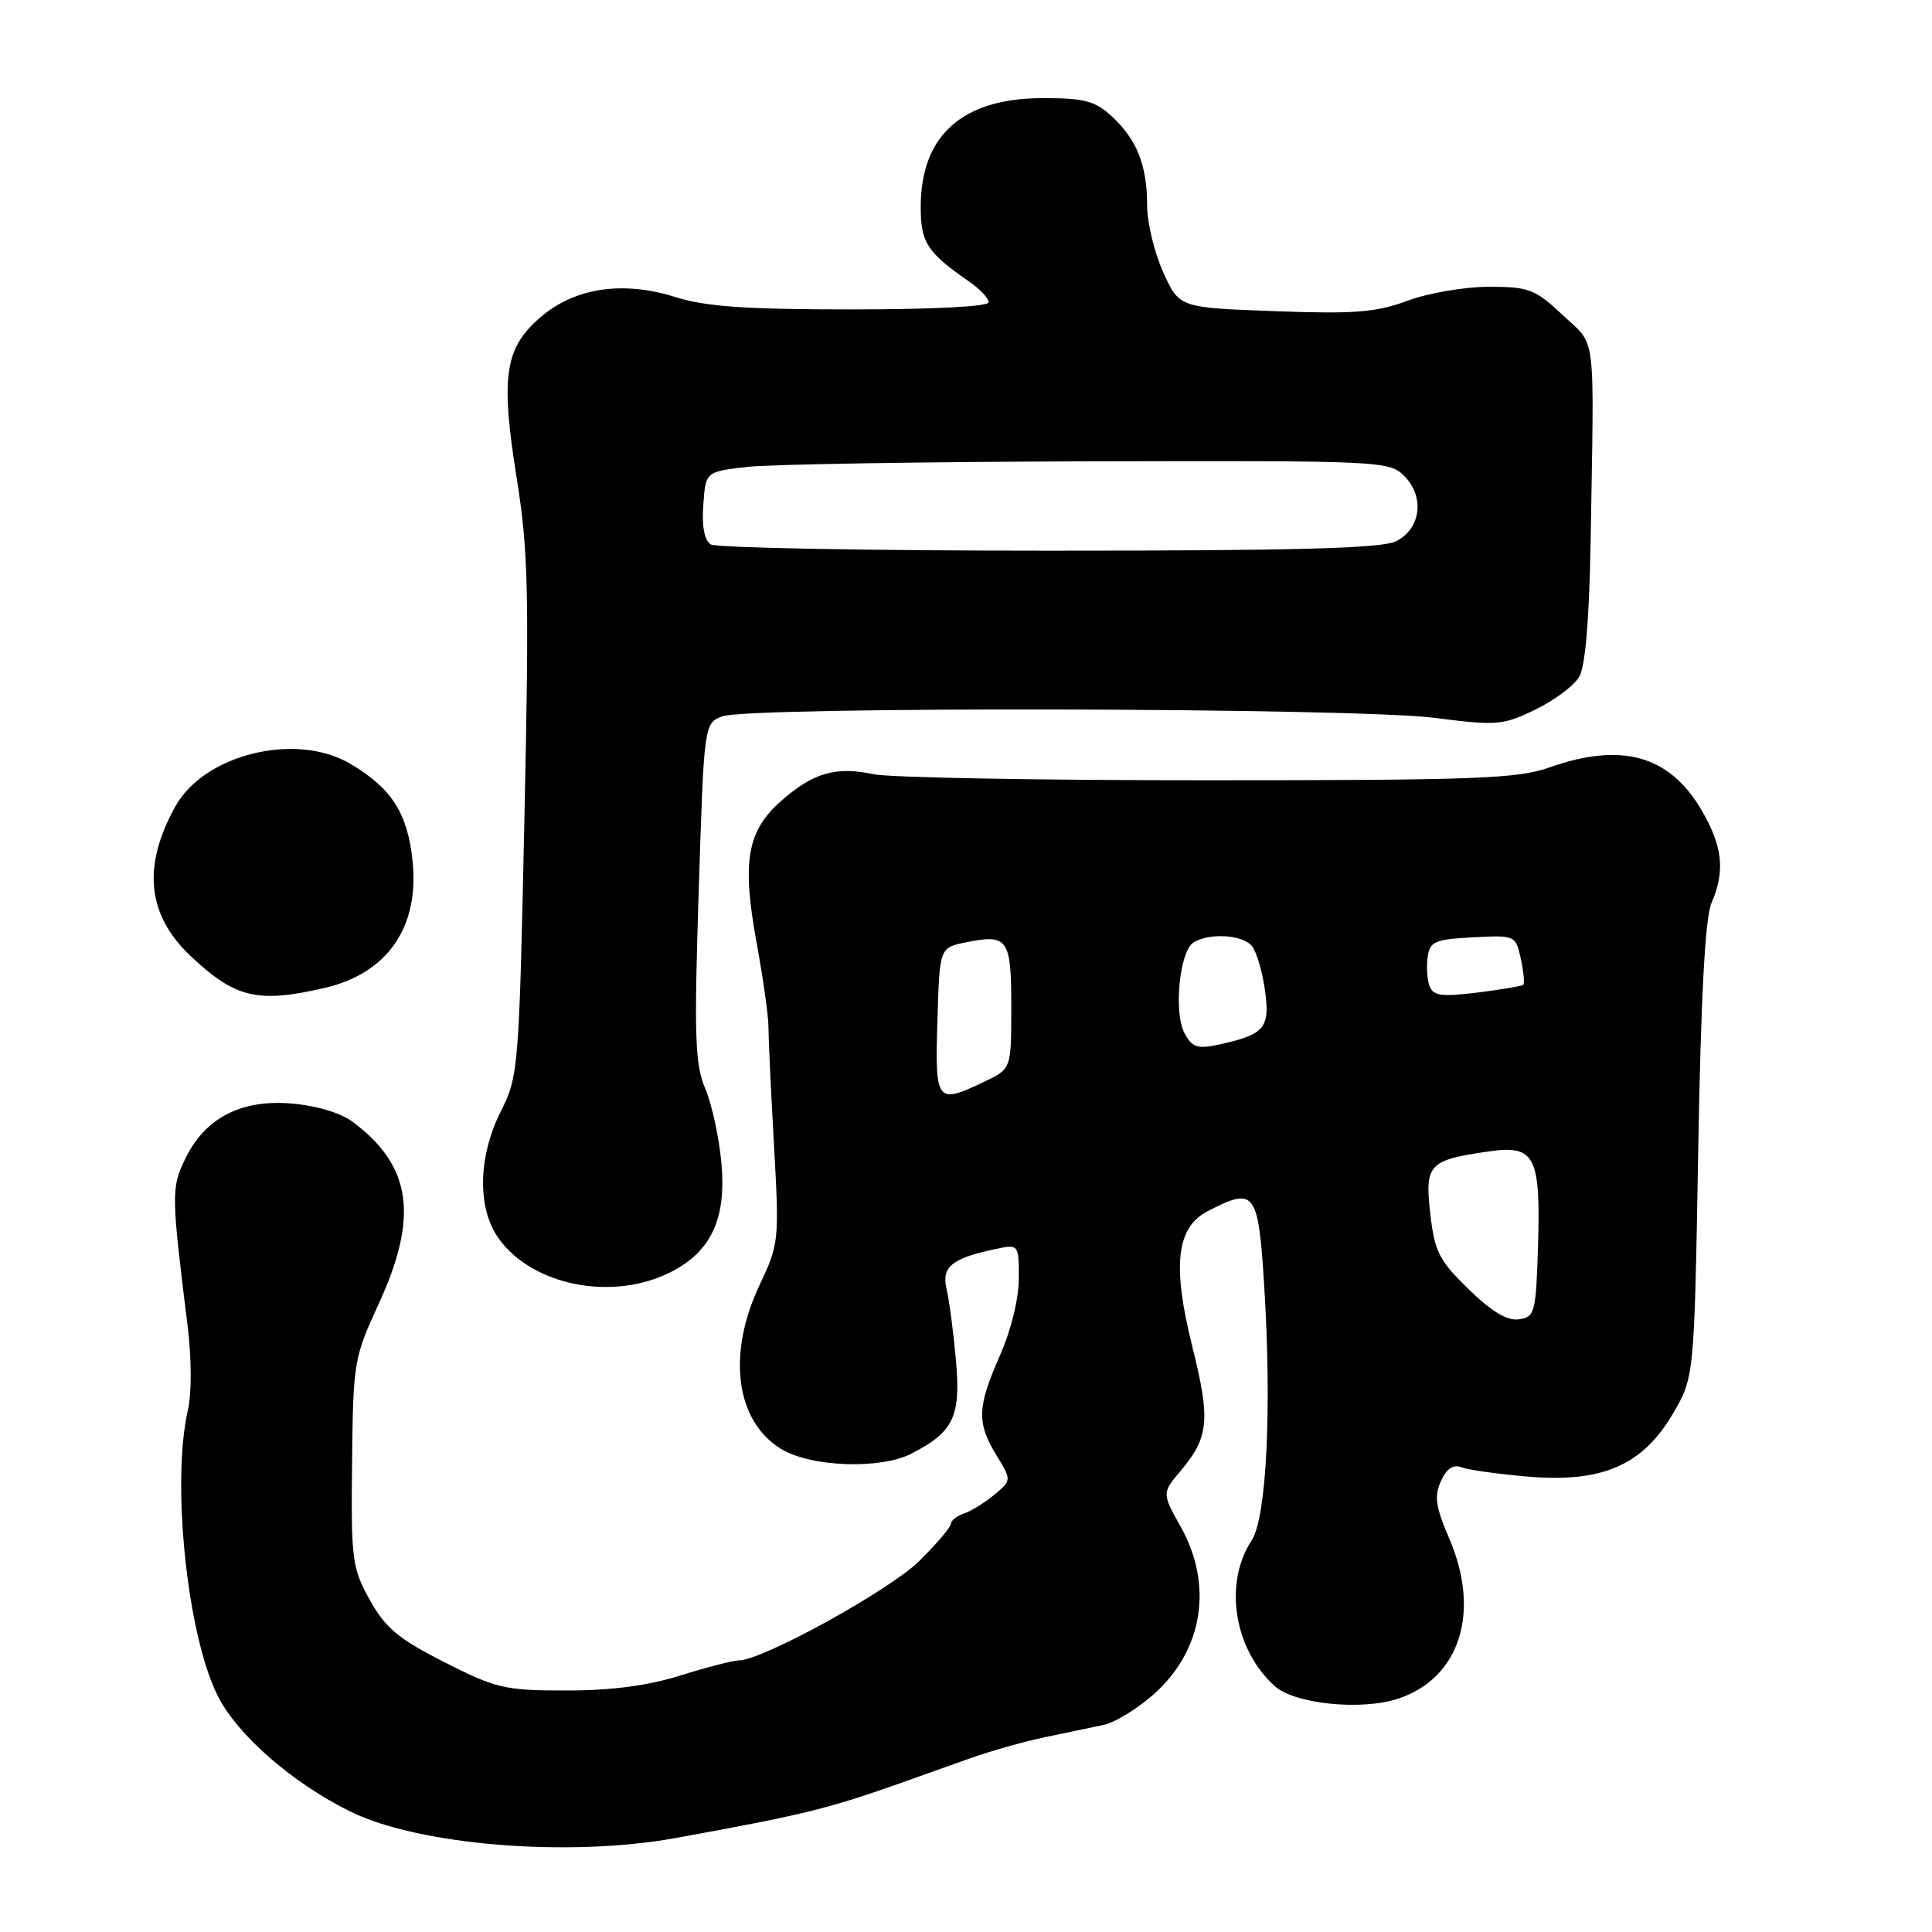 <?xml version="1.0" encoding="UTF-8" standalone="no"?>
<!DOCTYPE svg PUBLIC "-//W3C//DTD SVG 1.1//EN" "http://www.w3.org/Graphics/SVG/1.1/DTD/svg11.dtd" >
<svg xmlns="http://www.w3.org/2000/svg" xmlns:xlink="http://www.w3.org/1999/xlink" version="1.1" viewBox="0 0 256 256">
 <g >
 <path fill="currentColor"
d=" M 89.50 243.55 C 106.90 240.39 109.72 239.69 120.50 235.85 C 122.15 235.26 125.75 233.98 128.50 233.00 C 131.25 232.02 135.75 230.75 138.50 230.18 C 141.25 229.61 144.75 228.87 146.28 228.55 C 147.80 228.22 150.83 226.34 153.01 224.38 C 159.41 218.59 160.76 210.04 156.48 202.36 C 153.95 197.84 153.95 197.84 156.48 194.85 C 160.19 190.44 160.40 188.10 158.01 178.53 C 155.29 167.68 155.86 162.64 160.04 160.48 C 166.31 157.24 166.73 157.79 167.52 170.47 C 168.53 186.70 167.82 201.10 165.86 204.09 C 162.11 209.81 163.49 218.52 168.91 223.42 C 171.53 225.79 180.38 226.69 185.24 225.09 C 193.44 222.38 196.24 213.63 192.03 203.86 C 190.23 199.66 190.02 198.25 190.93 196.25 C 191.69 194.58 192.56 194.00 193.67 194.43 C 194.56 194.77 198.52 195.32 202.46 195.66 C 212.29 196.49 217.64 194.17 221.65 187.35 C 224.50 182.50 224.50 182.50 225.02 152.50 C 225.38 132.06 225.94 121.60 226.77 119.68 C 228.62 115.45 228.27 112.13 225.46 107.34 C 221.21 100.08 214.86 98.30 205.28 101.70 C 201.09 103.18 195.52 103.39 160.00 103.39 C 137.72 103.40 117.81 103.03 115.75 102.59 C 110.79 101.52 107.76 102.39 103.55 106.09 C 98.98 110.10 98.28 114.12 100.26 124.95 C 101.12 129.65 101.82 134.62 101.82 136.00 C 101.82 137.38 102.14 144.39 102.55 151.60 C 103.27 164.42 103.23 164.81 100.64 170.29 C 96.32 179.42 97.47 188.27 103.46 191.97 C 107.38 194.40 116.68 194.74 120.80 192.60 C 126.37 189.72 127.33 187.70 126.67 180.27 C 126.34 176.55 125.78 172.30 125.43 170.84 C 124.73 167.88 126.07 166.76 131.75 165.54 C 135.00 164.84 135.00 164.84 135.00 169.39 C 135.00 172.07 133.97 176.27 132.50 179.60 C 129.48 186.44 129.40 188.51 132.03 192.82 C 134.05 196.14 134.05 196.14 131.78 198.04 C 130.52 199.09 128.71 200.21 127.75 200.54 C 126.79 200.87 126.00 201.48 126.00 201.91 C 126.00 202.34 124.12 204.55 121.82 206.83 C 117.90 210.71 101.08 219.98 97.91 220.01 C 97.13 220.02 93.65 220.92 90.16 222.01 C 85.85 223.36 81.01 224.00 75.05 224.00 C 66.89 224.00 65.76 223.74 58.89 220.25 C 52.78 217.15 51.07 215.72 49.00 212.00 C 46.65 207.77 46.51 206.69 46.65 193.80 C 46.79 180.52 46.90 179.89 50.15 172.83 C 55.51 161.20 54.56 154.49 46.73 148.65 C 45.14 147.46 41.90 146.49 38.60 146.22 C 31.87 145.66 27.09 148.18 24.48 153.68 C 22.69 157.46 22.70 158.28 24.87 175.78 C 25.39 179.93 25.40 184.66 24.91 186.78 C 22.68 196.40 24.81 216.79 28.89 224.79 C 31.54 229.97 38.79 236.28 46.42 240.04 C 55.50 244.51 75.33 246.12 89.50 243.55 Z  M 88.99 168.50 C 94.22 165.80 96.22 161.51 95.61 154.32 C 95.32 150.93 94.36 146.43 93.48 144.32 C 92.08 141.01 91.96 137.53 92.58 118.17 C 93.29 95.84 93.29 95.84 95.71 94.92 C 99.21 93.59 179.48 93.76 190.11 95.12 C 198.35 96.18 199.13 96.11 203.45 94.02 C 205.97 92.80 208.59 90.84 209.27 89.65 C 210.06 88.26 210.59 82.01 210.76 72.00 C 211.24 43.19 211.58 46.00 207.07 41.75 C 203.40 38.31 202.60 38.00 197.29 38.00 C 194.10 38.00 189.25 38.83 186.50 39.85 C 182.30 41.40 179.48 41.62 168.88 41.23 C 156.25 40.77 156.25 40.77 154.13 36.06 C 152.96 33.48 152.00 29.51 152.00 27.25 C 152.00 21.92 150.66 18.52 147.36 15.46 C 145.11 13.37 143.73 13.00 138.22 13.00 C 127.52 13.00 122.00 17.92 122.00 27.45 C 122.00 32.14 122.85 33.45 128.40 37.30 C 129.83 38.28 131.00 39.52 131.00 40.05 C 131.00 40.62 123.69 41.00 112.84 41.00 C 98.81 41.00 93.50 40.63 89.49 39.36 C 82.46 37.15 76.05 38.14 71.49 42.14 C 66.86 46.20 66.33 49.97 68.46 63.33 C 70.01 72.99 70.13 78.39 69.49 108.40 C 68.78 141.59 68.69 142.63 66.38 147.22 C 63.34 153.25 63.21 160.08 66.06 164.08 C 70.57 170.41 81.30 172.48 88.99 168.50 Z  M 43.00 130.91 C 51.31 129.00 55.58 122.87 54.67 114.12 C 54.02 107.75 51.89 104.43 46.41 101.20 C 39.20 96.96 27.06 99.93 23.22 106.88 C 18.83 114.82 19.49 121.24 25.27 126.69 C 31.17 132.25 34.13 132.96 43.00 130.91 Z  M 194.59 170.82 C 190.67 167.00 190.09 165.84 189.52 160.82 C 188.78 154.28 189.30 153.72 197.19 152.58 C 203.41 151.67 204.16 153.13 203.79 165.25 C 203.52 173.96 203.37 174.52 201.26 174.82 C 199.72 175.04 197.66 173.80 194.59 170.82 Z  M 124.21 135.29 C 124.50 125.58 124.50 125.58 127.91 124.88 C 133.57 123.73 134.00 124.33 134.00 133.42 C 134.00 141.63 134.00 141.63 130.47 143.31 C 124.07 146.36 123.89 146.14 124.21 135.29 Z  M 156.96 136.92 C 155.49 134.17 156.29 126.07 158.14 124.89 C 160.22 123.58 164.62 123.84 165.88 125.35 C 166.49 126.09 167.28 128.75 167.62 131.25 C 168.31 136.27 167.58 137.10 161.32 138.45 C 158.67 139.01 157.94 138.76 156.96 136.92 Z  M 189.43 130.69 C 189.11 129.84 188.99 128.10 189.17 126.82 C 189.46 124.75 190.10 124.47 195.16 124.20 C 200.77 123.91 200.83 123.93 201.51 127.02 C 201.88 128.74 202.03 130.29 201.85 130.48 C 201.66 130.66 198.92 131.13 195.76 131.52 C 191.07 132.10 189.92 131.95 189.43 130.69 Z  M 94.19 72.14 C 93.34 71.60 92.98 69.74 93.19 66.90 C 93.50 62.50 93.50 62.50 99.00 61.87 C 102.03 61.52 122.39 61.19 144.26 61.13 C 183.06 61.03 184.08 61.08 186.07 63.07 C 188.81 65.81 188.28 70.06 185.00 71.71 C 183.11 72.67 171.97 72.97 139.00 72.97 C 115.08 72.97 94.91 72.59 94.19 72.14 Z "/>
</g>
</svg>